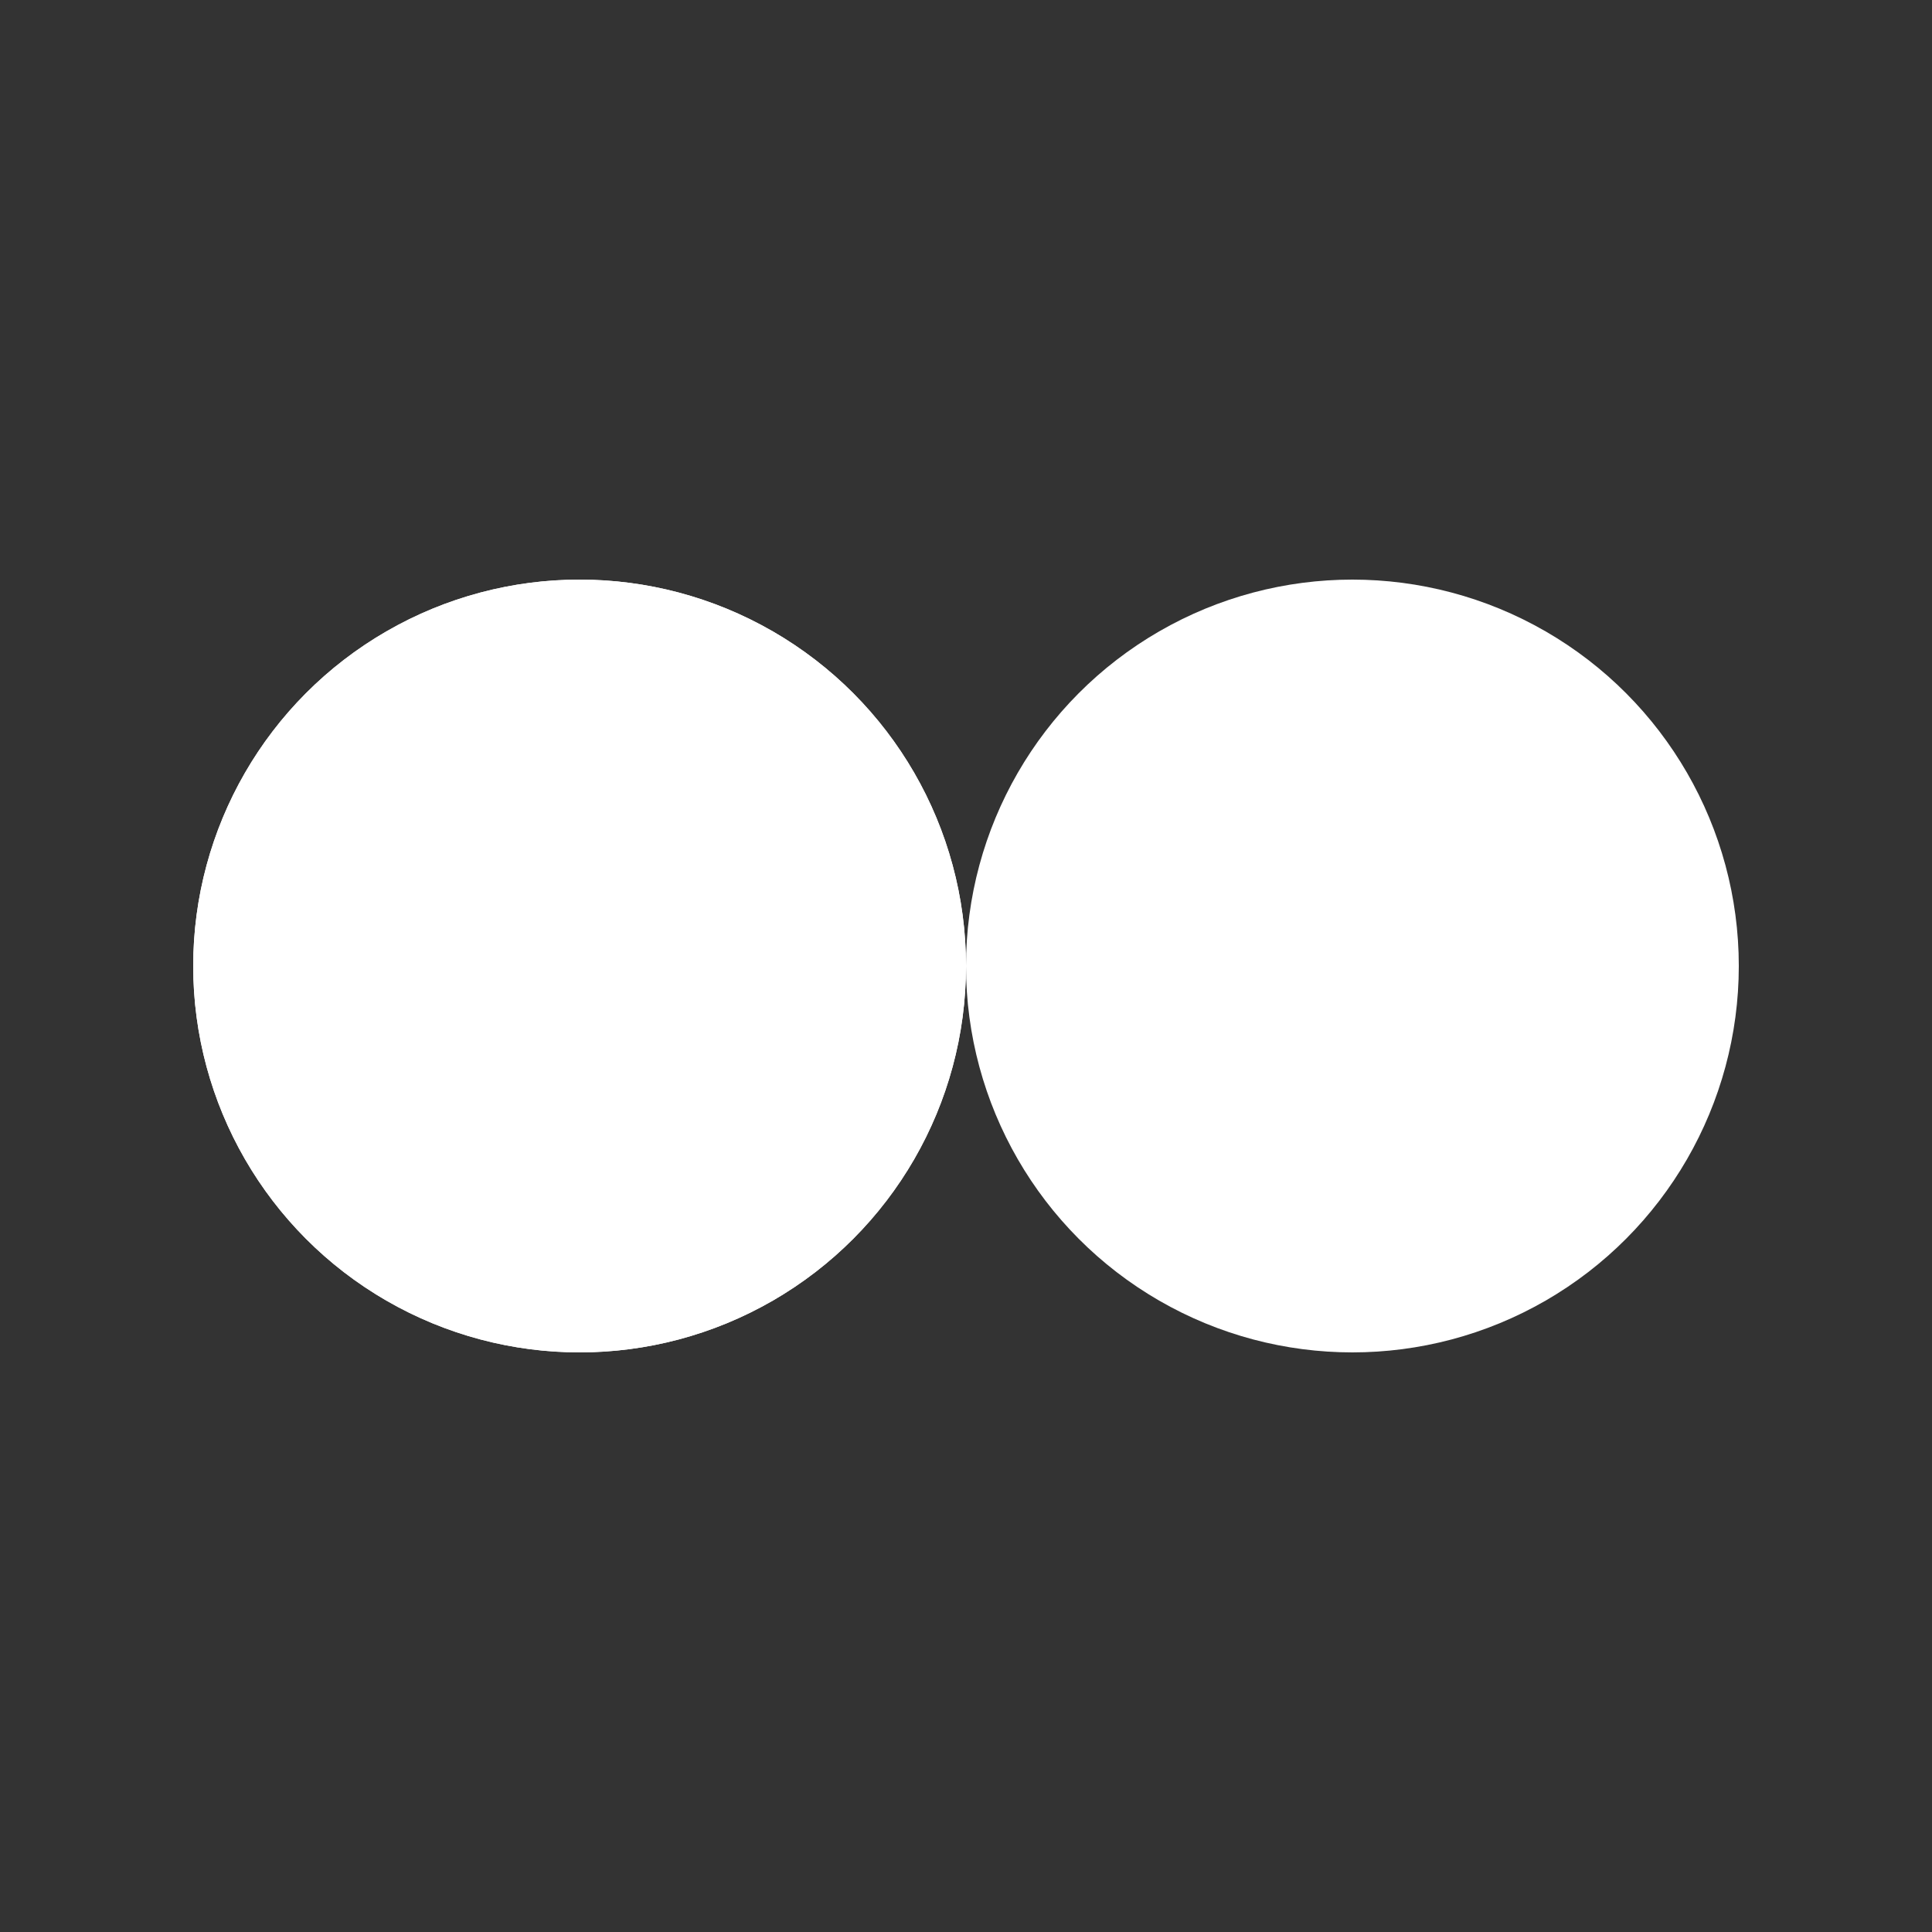 <?xml version="1.0" encoding="utf-8"?>
<svg xmlns="http://www.w3.org/2000/svg" xmlns:xlink="http://www.w3.org/1999/xlink" style="margin: auto; background: none; display: block; shape-rendering: auto;" width="24px" height="24px" viewBox="0 0 100 100" preserveAspectRatio="xMidYMid">
<rect x="0" y="0" width="100" height="100" fill="#333333" stroke="none"/>
<circle cx="30" cy="50" fill="#ffffff" r="20">
<animate attributeName="cx" repeatCount="indefinite" dur="1.695s" keyTimes="0;0.5;1" values="30;70;30" begin="-0.847s"></animate>
</circle>
<circle cx="70" cy="50" fill="#ffffff" r="20">
<animate attributeName="cx" repeatCount="indefinite" dur="1.695s" keyTimes="0;0.5;1" values="30;70;30" begin="0s"></animate>
</circle>
<circle cx="30" cy="50" fill="#ffffff" r="20">
<animate attributeName="cx" repeatCount="indefinite" dur="1.695s" keyTimes="0;0.5;1" values="30;70;30" begin="-0.847s"></animate>
<animate attributeName="fill-opacity" values="0;0;1;1" calcMode="discrete" keyTimes="0;0.499;0.5;1" dur="1.695s" repeatCount="indefinite"></animate>
</circle>
<!-- [ldio] generated by https://loading.io/ --></svg>